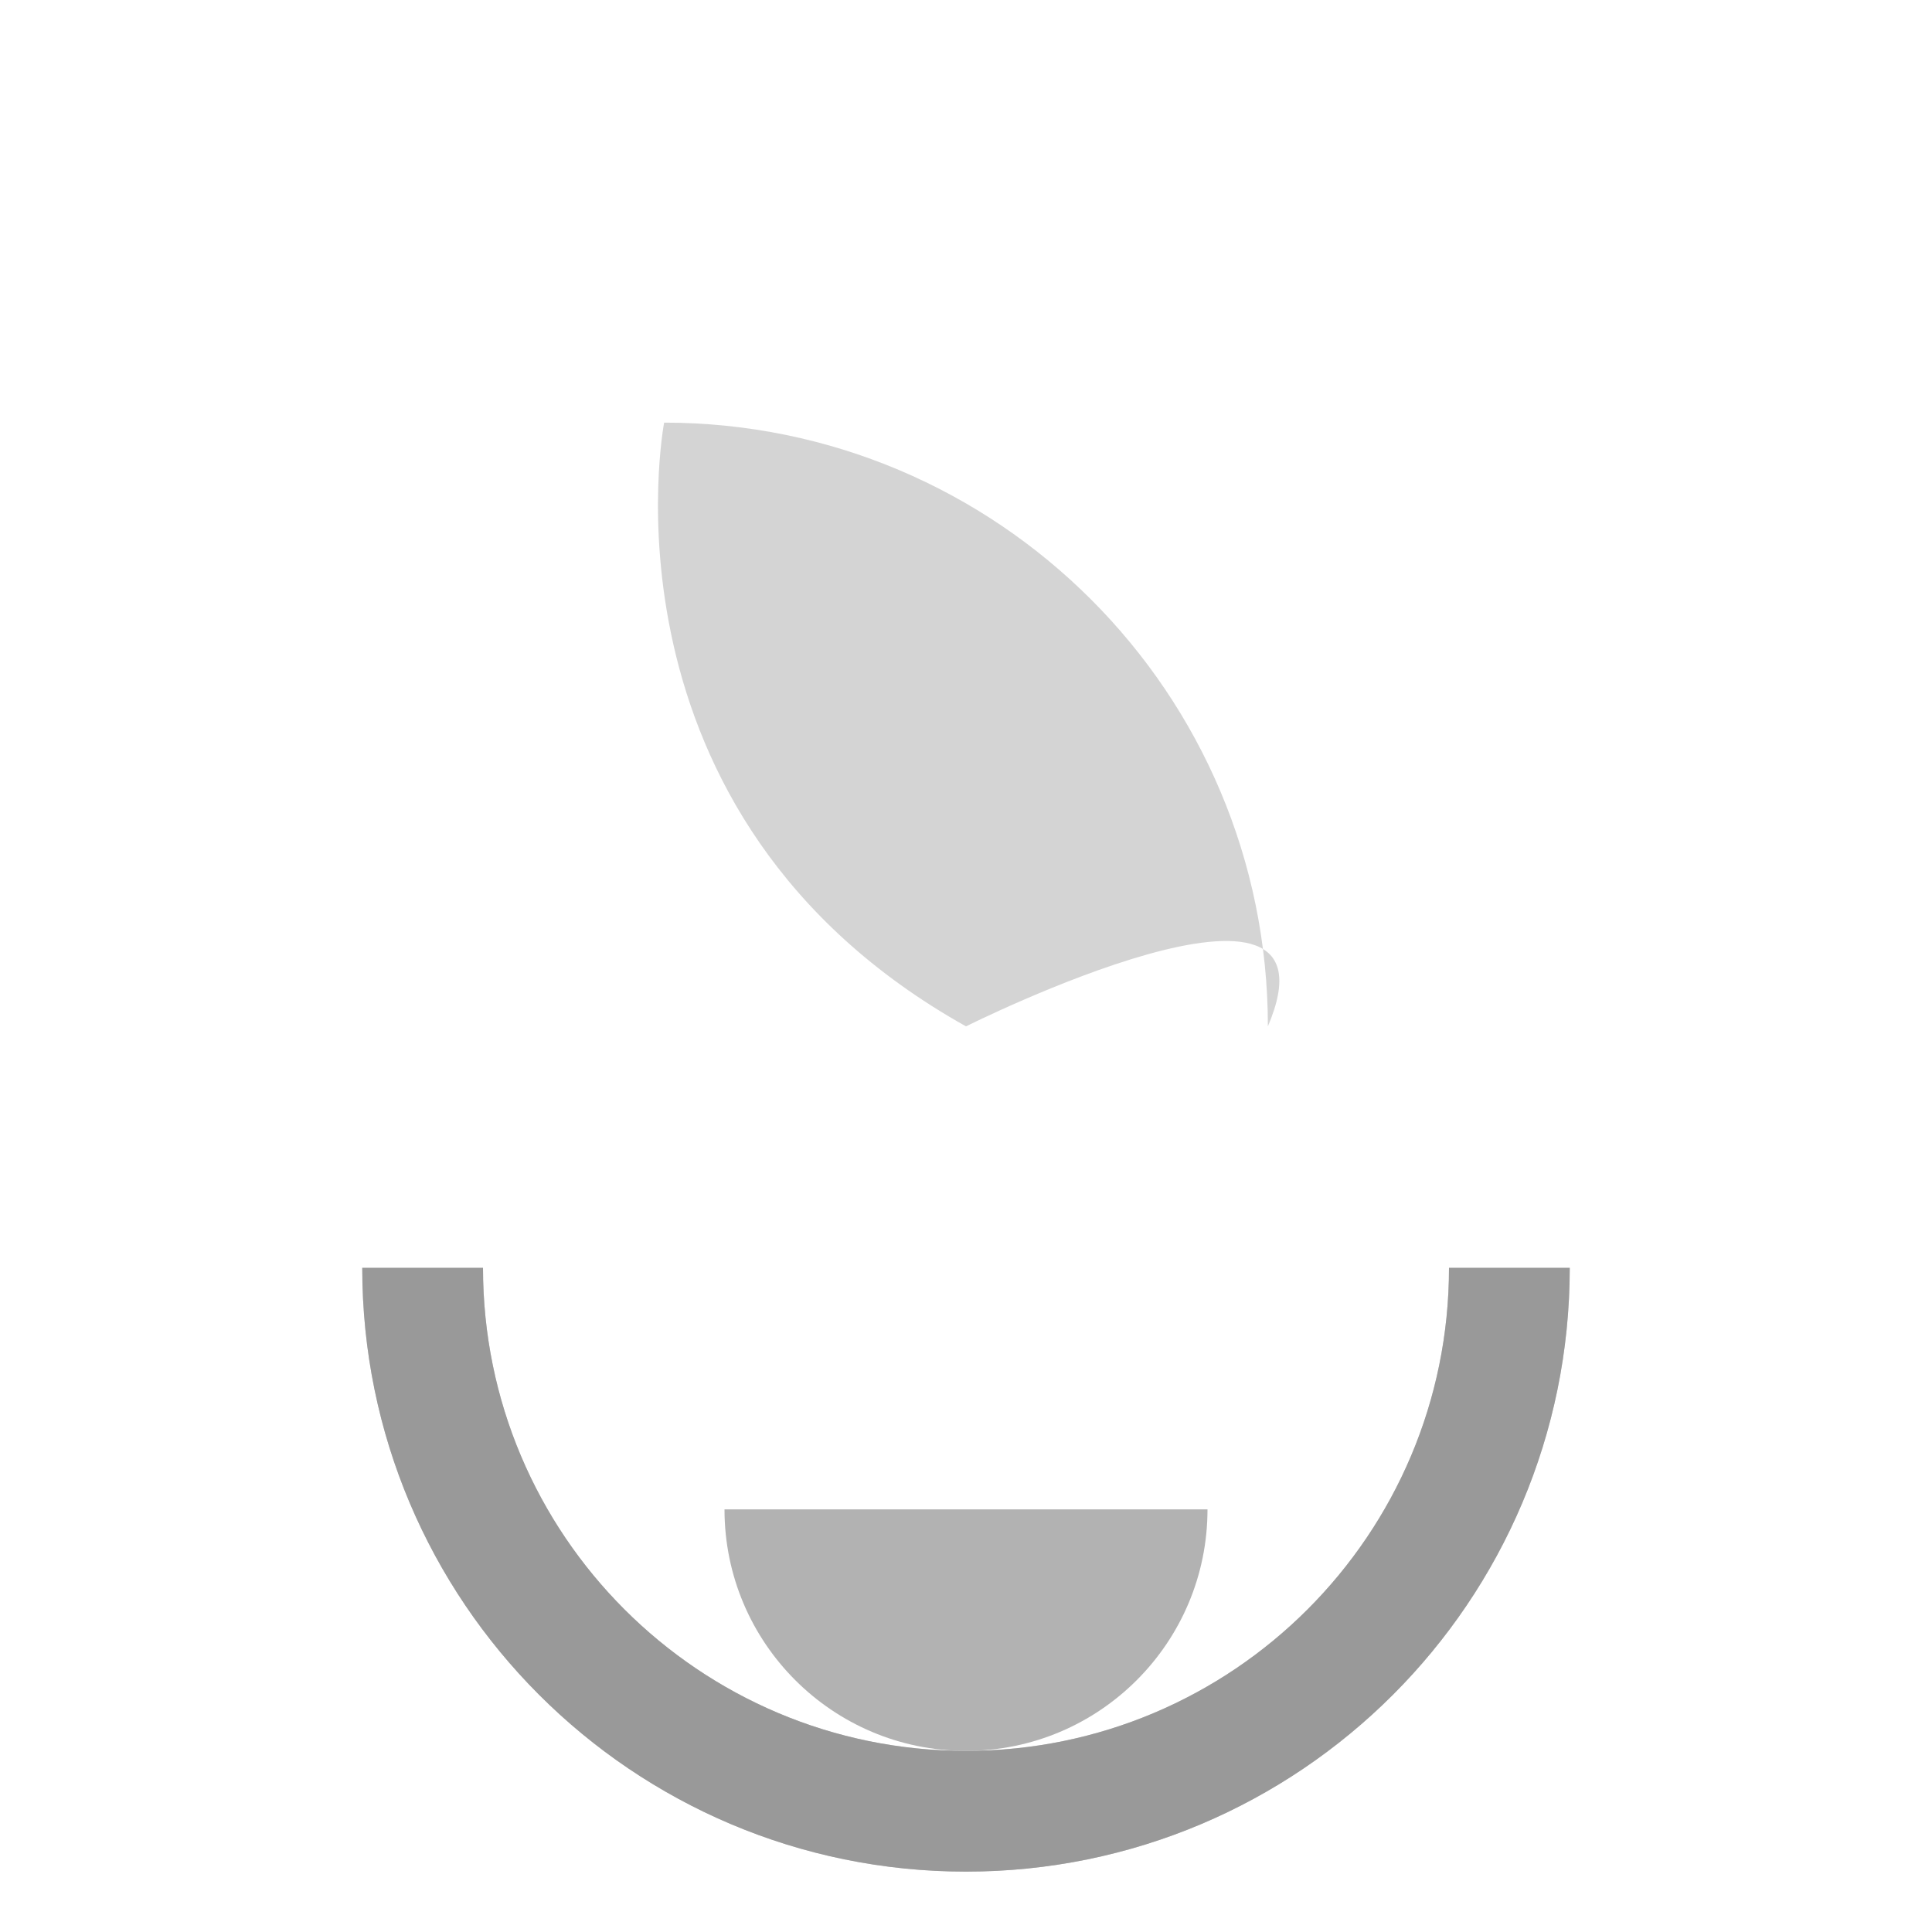 <?xml version="1.0" encoding="UTF-8"?>
<svg width="64" height="64" viewBox="0 0 64 64" fill="none" xmlns="http://www.w3.org/2000/svg">
  <g opacity="0.5">  <!--Dimmed for "off" state-->
    <path d="M32 58C36.418 58 40 54.418 40 50H24C24 54.418 27.582 58 32 58Z" fill="#666666"/>  <!--Base-->
    <path d="M42 34C42 22.954 33.046 14 22 14C22 14 19.5 27 32 34C32 34 44.714 27.636 42 34Z" fill="#AAAAAA"/> <!--Bulb Glass-->
    <path d="M32 62C20.954 62 12 53.046 12 42H16C16 50.837 23.163 58 32 58C40.837 58 48 50.837 48 42H52C52 53.046 43.046 62 32 62Z" fill="#999999"/>  <!--Bottom of Bulb-->
  </g>
  <path d="M32 62C20.954 62 12 53.046 12 42H16C16 50.837 23.163 58 32 58C40.837 58 48 50.837 48 42H52C52 53.046 43.046 62 32 62Z" fill="#999999"/>
</svg>